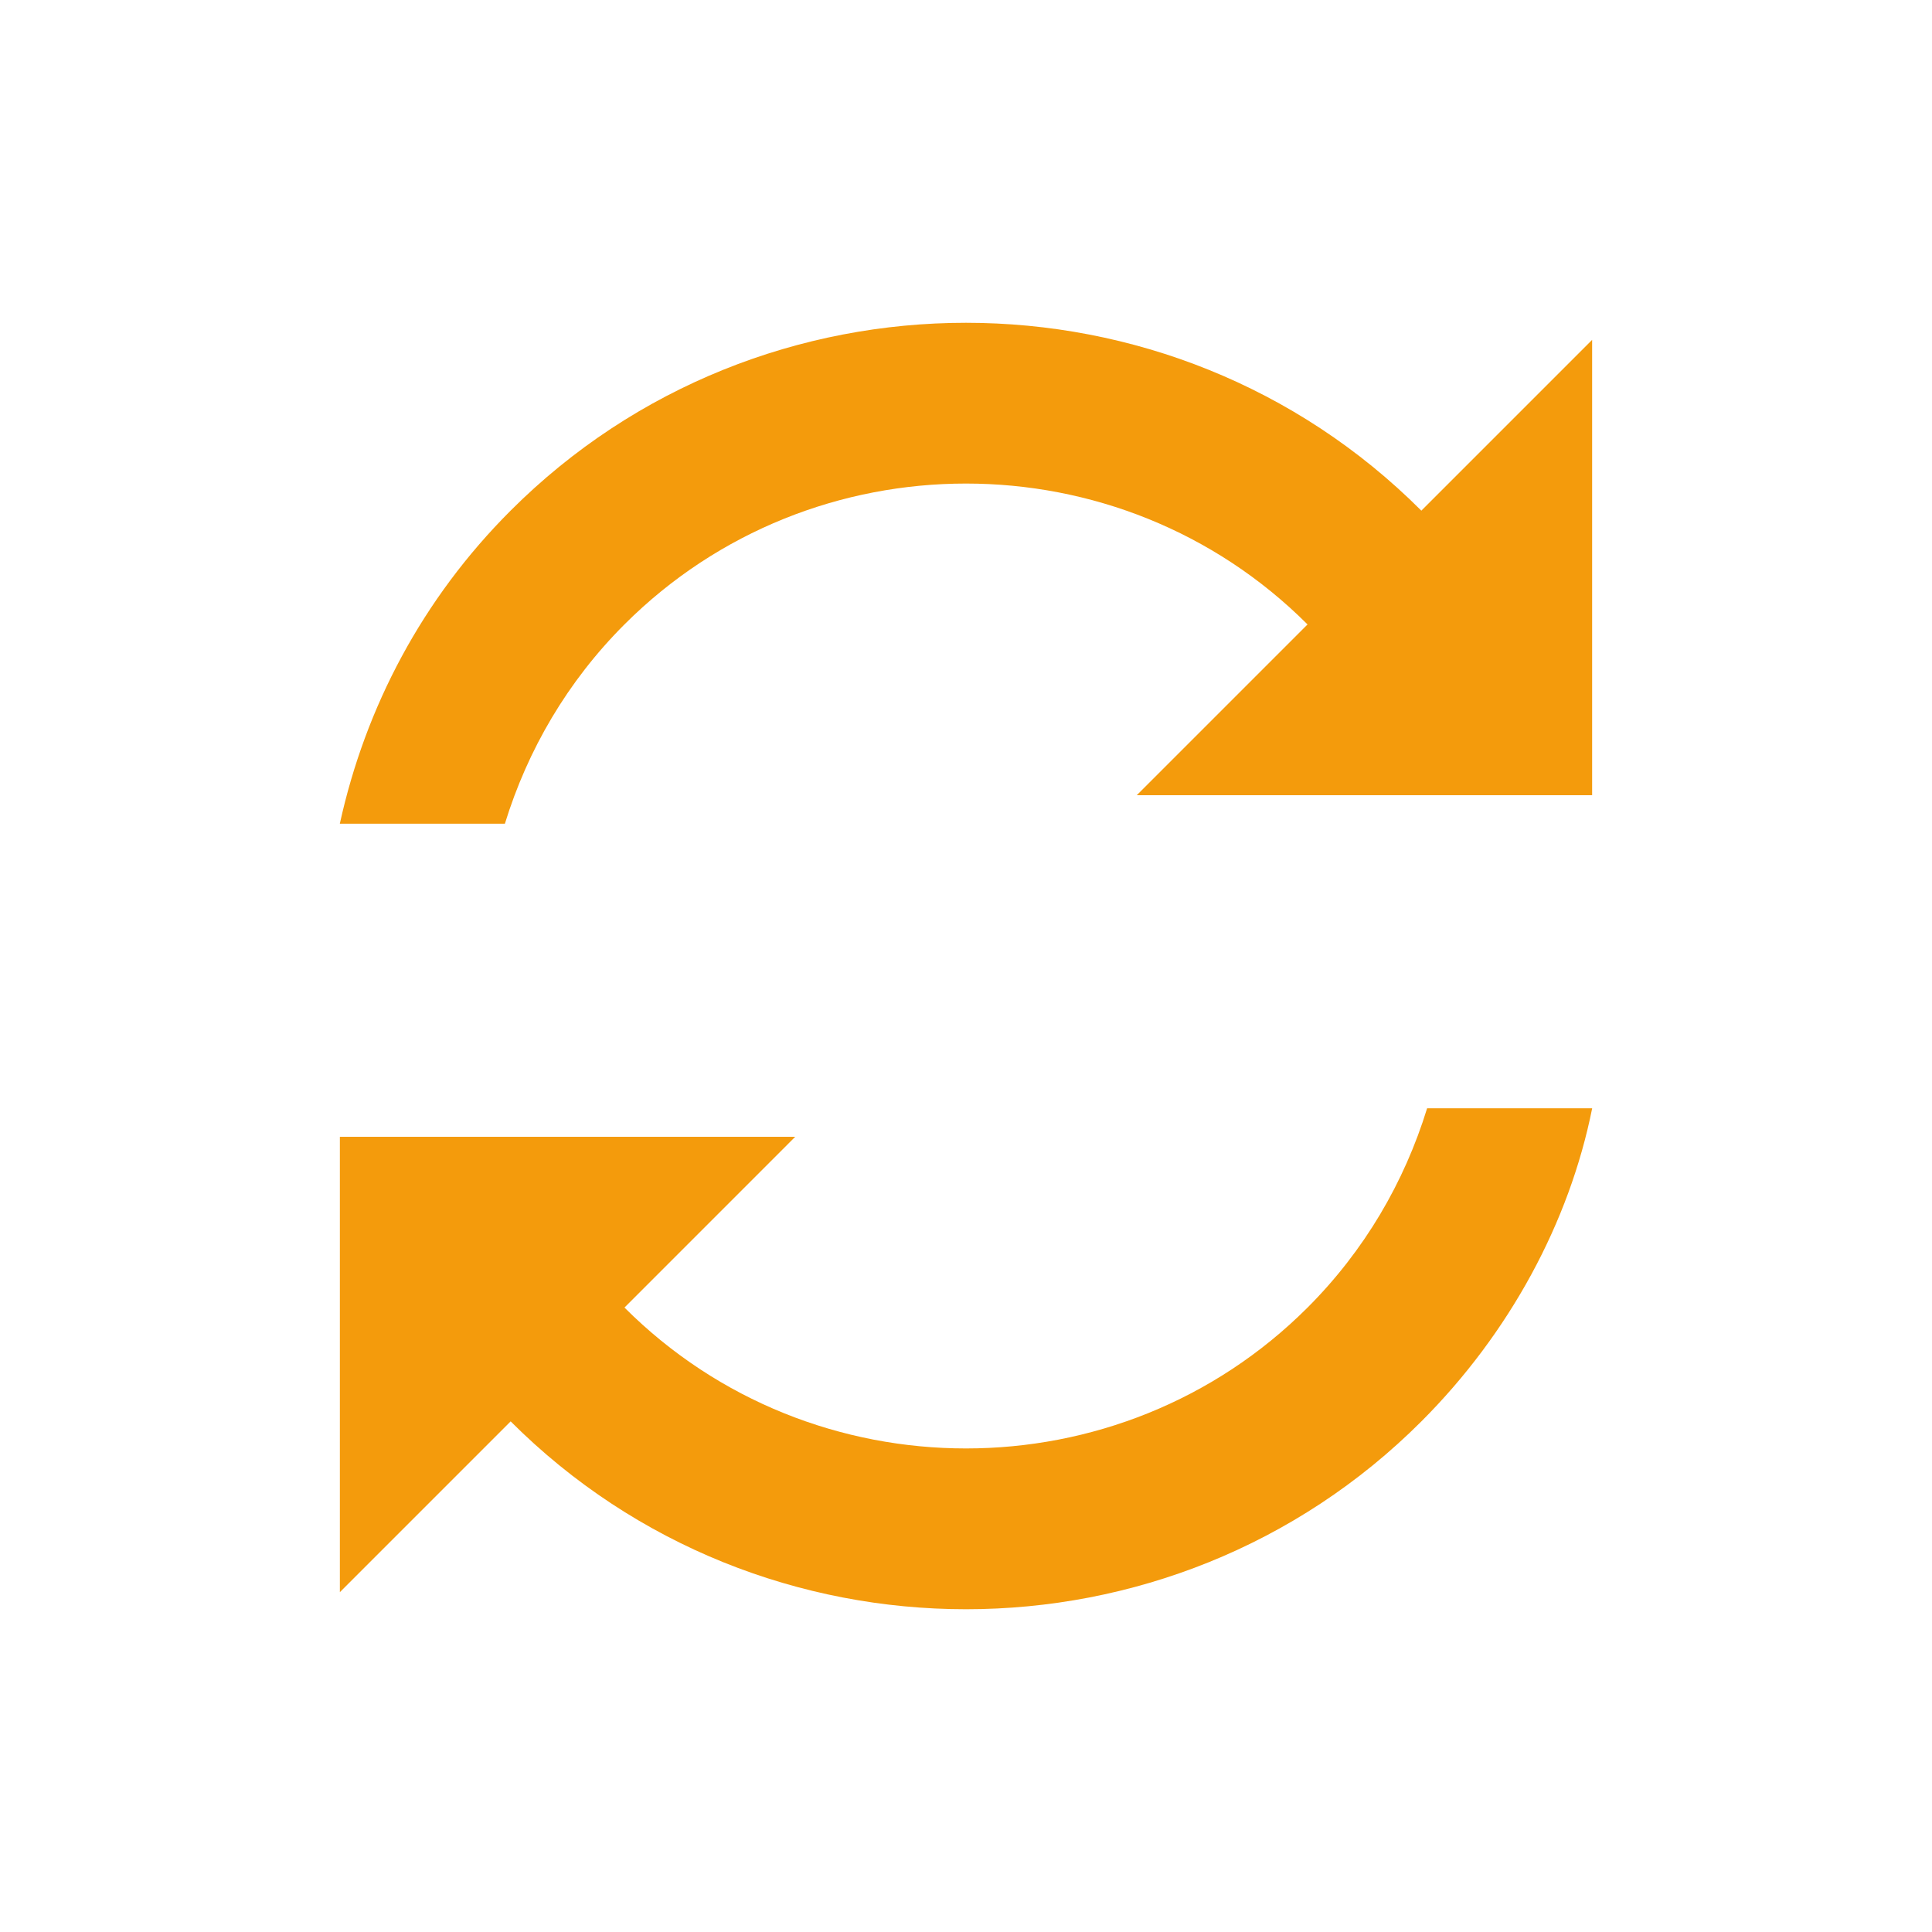 <?xml version="1.0" encoding="utf-8"?>
<!-- Generator: Adobe Illustrator 21.1.0, SVG Export Plug-In . SVG Version: 6.00 Build 0)  -->
<svg fill="#f49b0c" version="1.1" id="Слой_1" xmlns="http://www.w3.org/2000/svg" xmlns:xlink="http://www.w3.org/1999/xlink" x="0px" y="0px"
	 viewBox="0 0 48 48" style="enable-background:new 0 0 48 48;" xml:space="preserve">
<path d="M12.686,12.686c-2.192,2.192-3.606,4.879-4.243,7.778l4.101,0
	c0.566-1.838,1.556-3.536,2.97-4.95c4.667-4.667,12.304-4.667,16.971,0l-4.243,4.243h11.314V8.444
	l-4.243,4.243C29.091,6.464,18.909,6.464,12.686,12.686z M19.757,28.243H8.444v11.314l4.243-4.243
	c6.223,6.223,16.405,6.223,22.627,0c2.192-2.192,3.677-4.95,4.243-7.778h-4.101
	c-0.566,1.838-1.556,3.536-2.97,4.95c-4.667,4.667-12.304,4.667-16.971,0L19.757,28.243z"/>
</svg>

